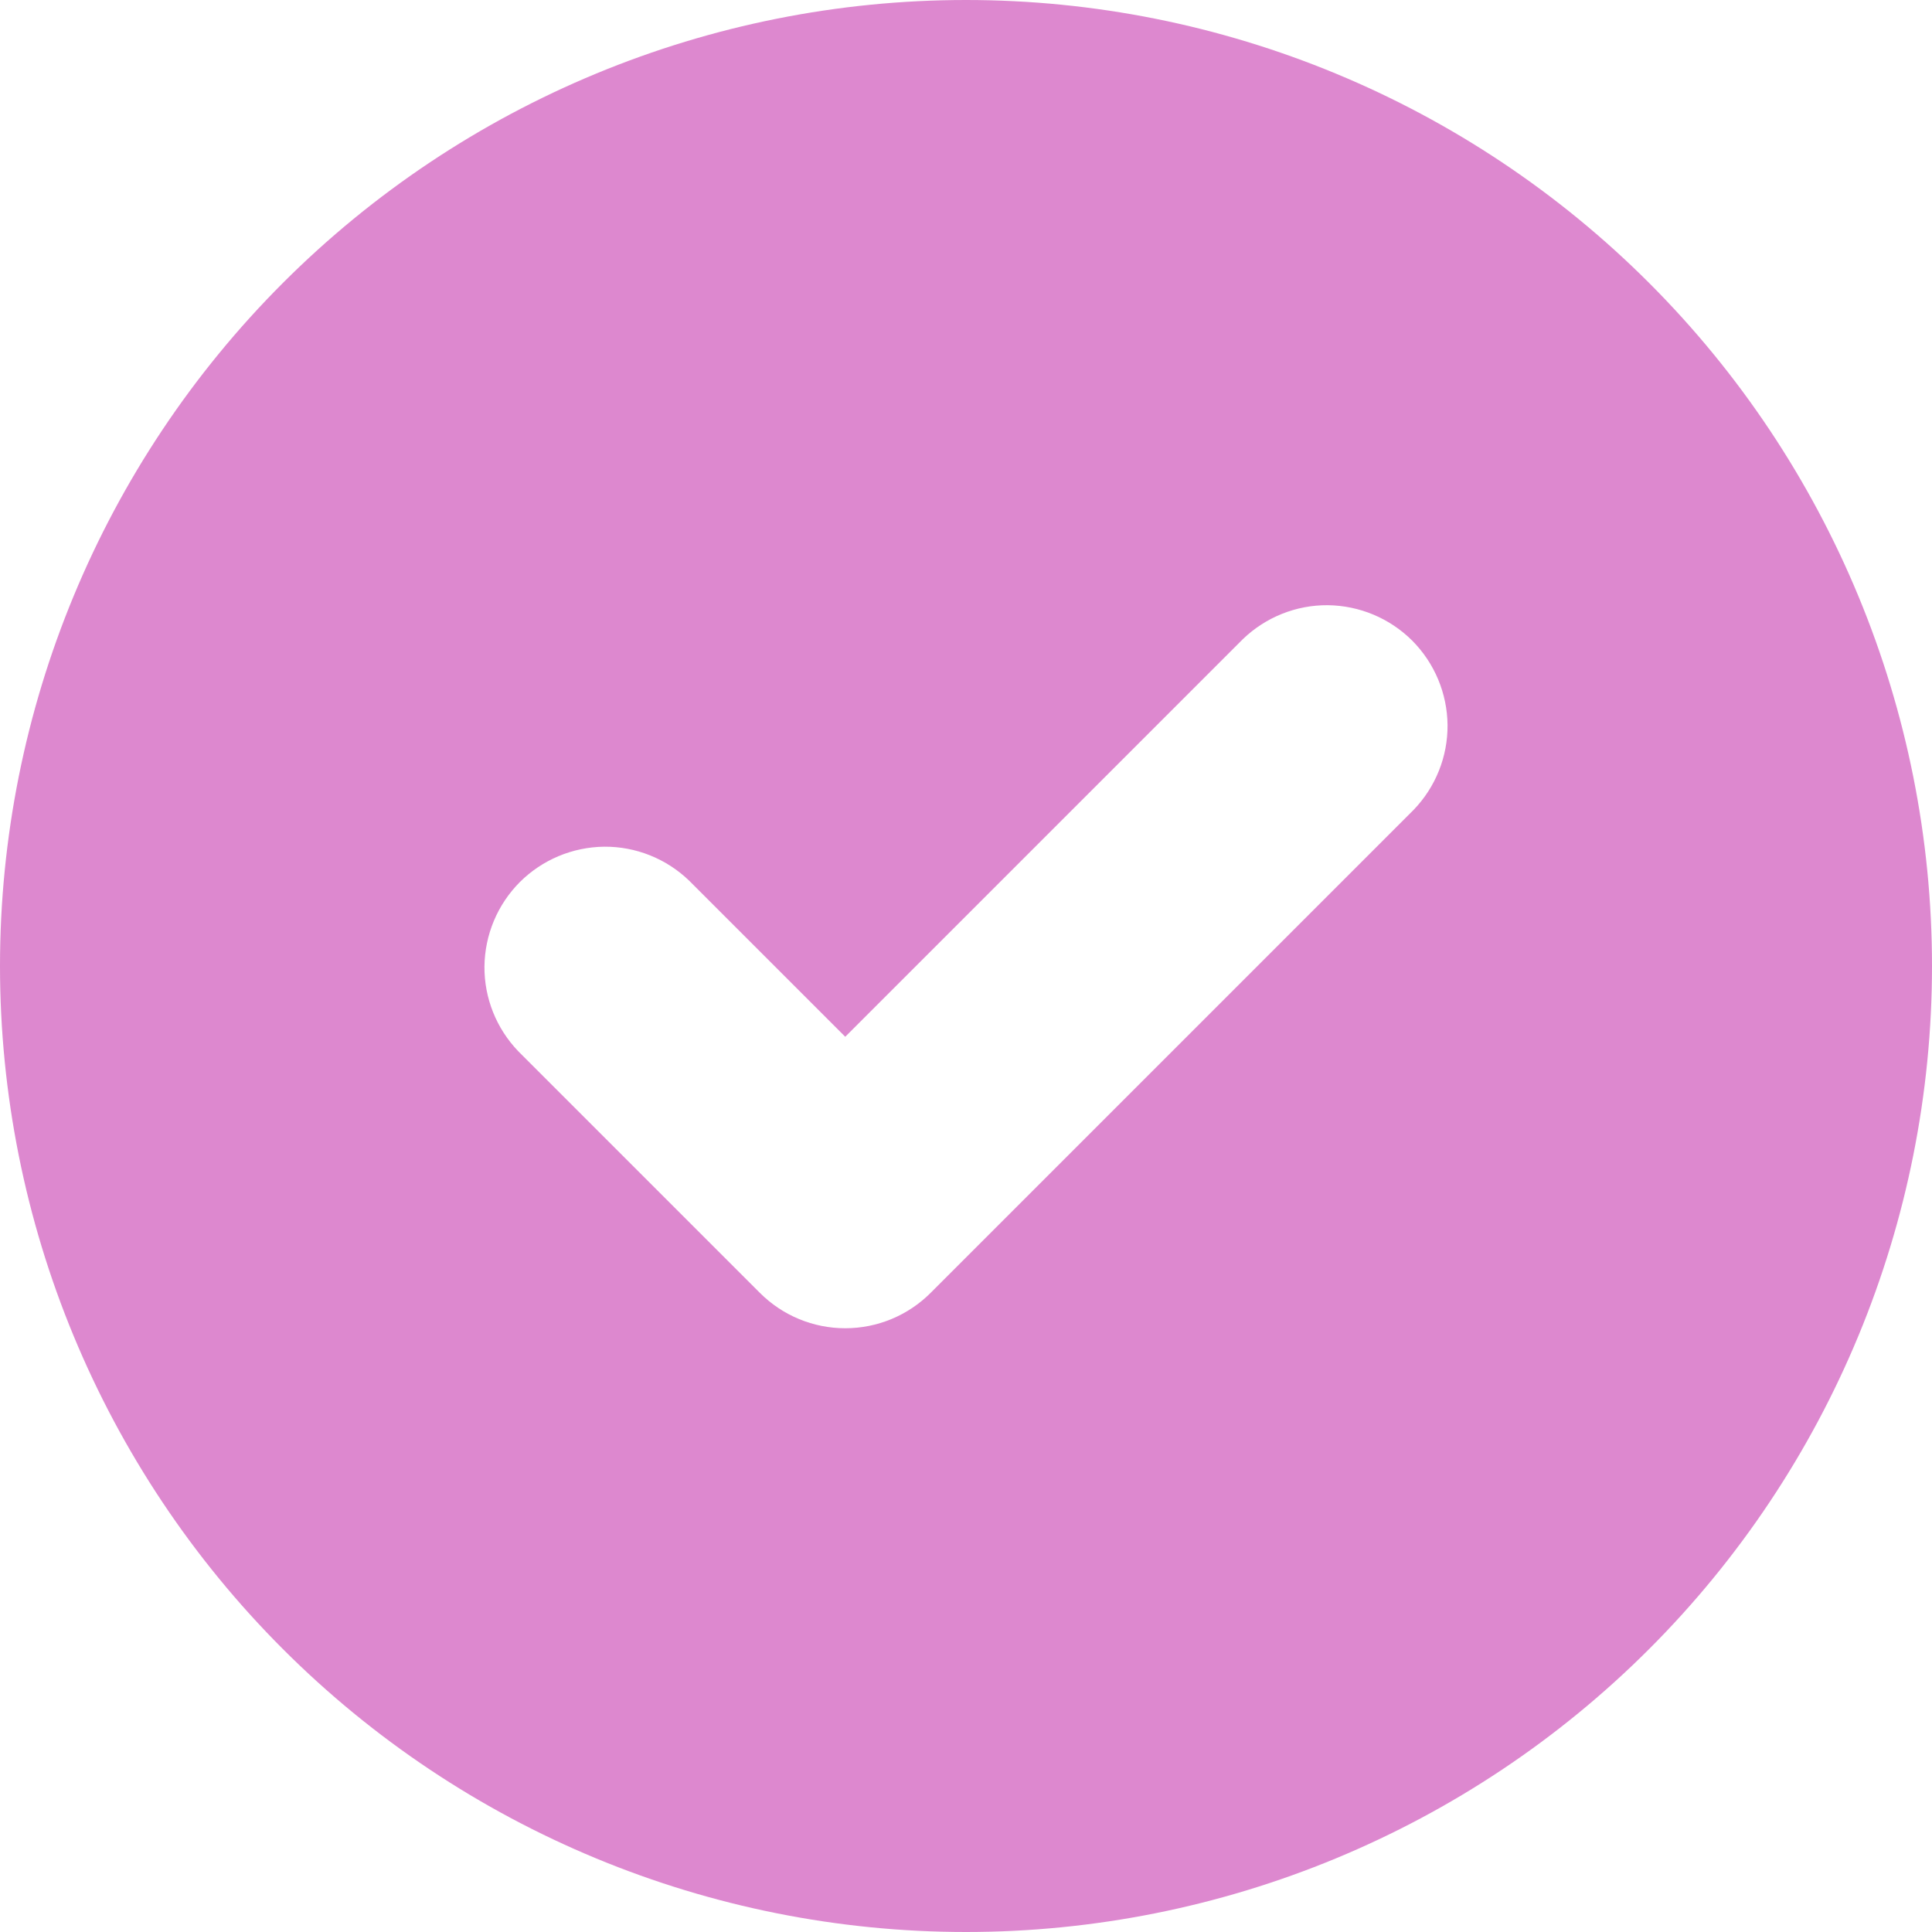<svg xmlns="http://www.w3.org/2000/svg" xmlns:xlink="http://www.w3.org/1999/xlink" fill="none" version="1.1" width="16" height="16" viewBox="0 0 16 16"><g><path d="M8,16C10.122,16,12.157,15.157,13.657,13.657C15.157,12.157,16,10.122,16,8C16,5.878,15.157,3.843,13.657,2.343C12.157,0.843,10.122,1.11022e-15,8,0C5.878,1.55431e-15,3.843,0.843,2.343,2.343C0.843,3.843,1.9984e-15,5.878,0,8C1.55431e-15,10.122,0.843,12.157,2.343,13.657C3.843,15.157,5.878,16,8,16C8,16,8,16,8,16ZM11.707,6.707C11.889,6.518,11.99,6.266,11.988,6.004C11.985,5.741,11.88,5.491,11.695,5.305C11.509,5.12,11.259,5.015,10.996,5.012C10.734,5.01,10.482,5.111,10.293,5.293C10.293,5.293,7,8.586,7,8.586C7,8.586,5.707,7.293,5.707,7.293C5.518,7.111,5.266,7.01,5.004,7.012C4.741,7.015,4.491,7.12,4.305,7.305C4.12,7.491,4.015,7.741,4.012,8.004C4.01,8.266,4.111,8.518,4.293,8.707C4.293,8.707,6.293,10.707,6.293,10.707C6.481,10.895,6.735,11,7,11C7.265,11,7.519,10.895,7.707,10.707C7.707,10.707,11.707,6.707,11.707,6.707C11.707,6.707,11.707,6.707,11.707,6.707Z" fill-rule="evenodd" fill="#DD88CF" fill-opacity="1"/></g></svg>